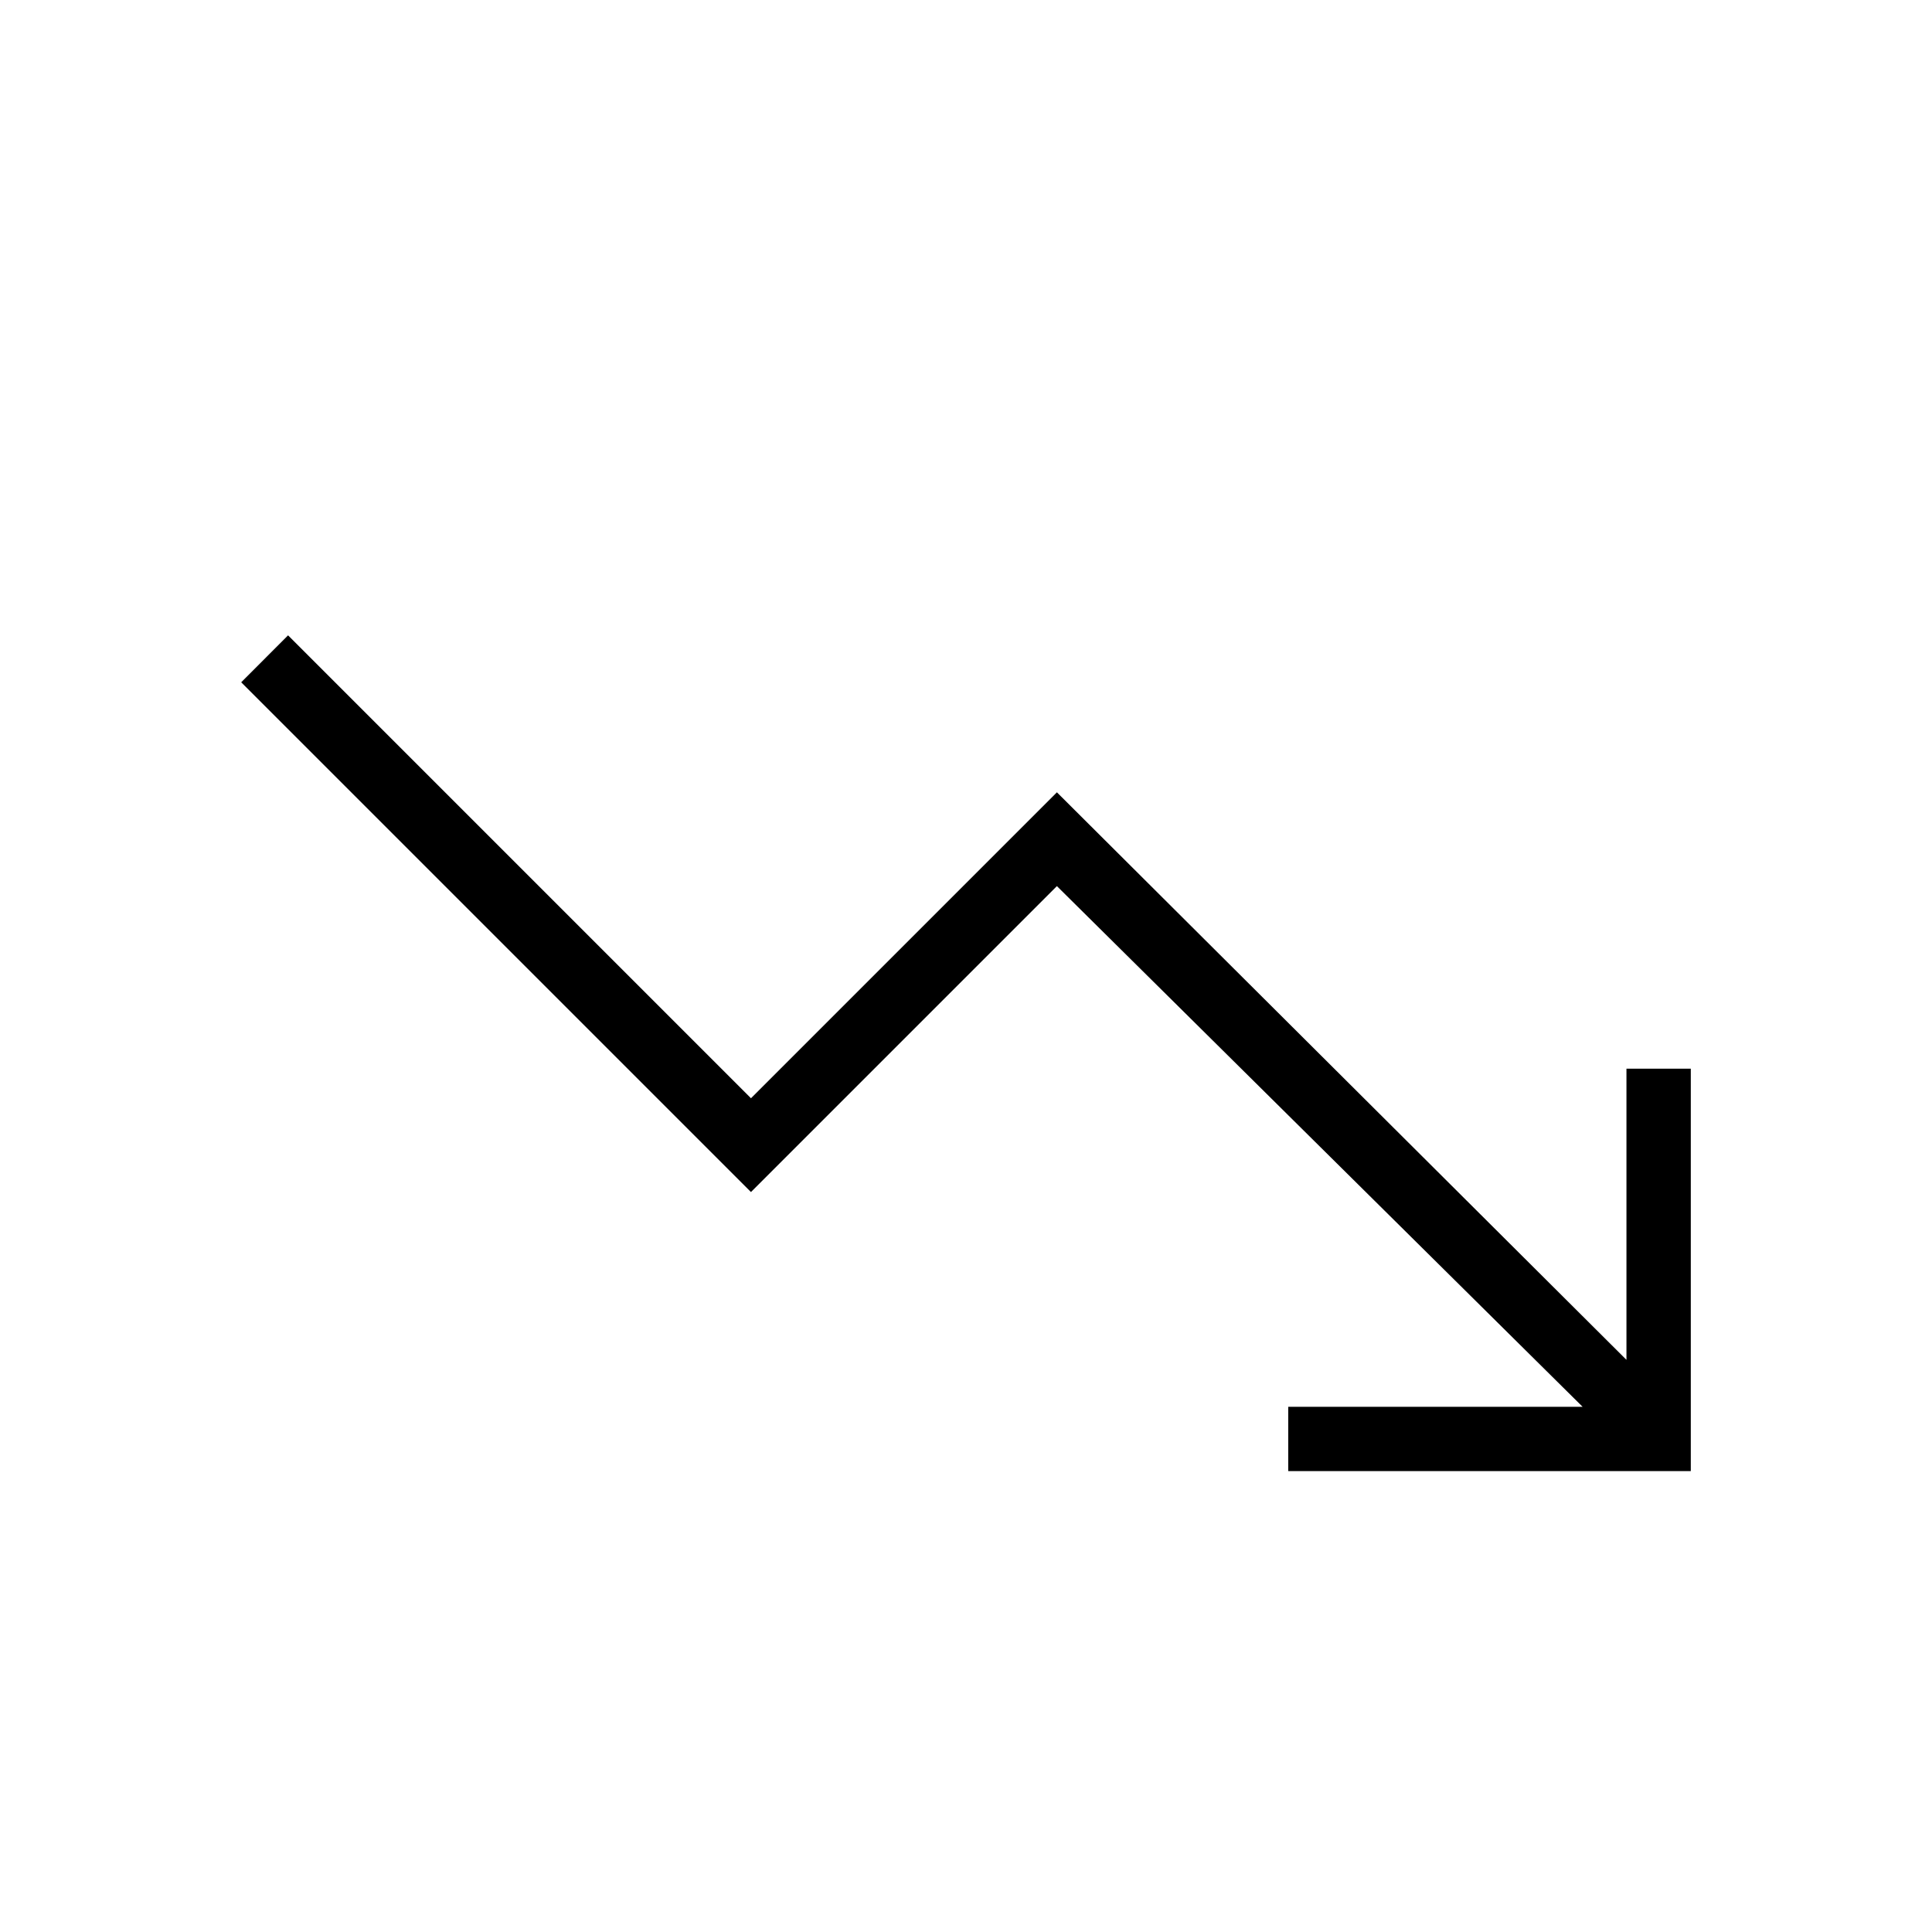 <svg width="20" height="20" viewBox="0 0 20 20" fill="none" xmlns="http://www.w3.org/2000/svg">
<path d="M13.336 15.229V14.563H16.383L10.941 9.173L7.774 12.34L2.497 7.063L2.982 6.577L7.774 11.369L10.941 8.202L16.837 14.077V11.063H17.503V15.229H13.336Z" fill="black"/>
</svg>

